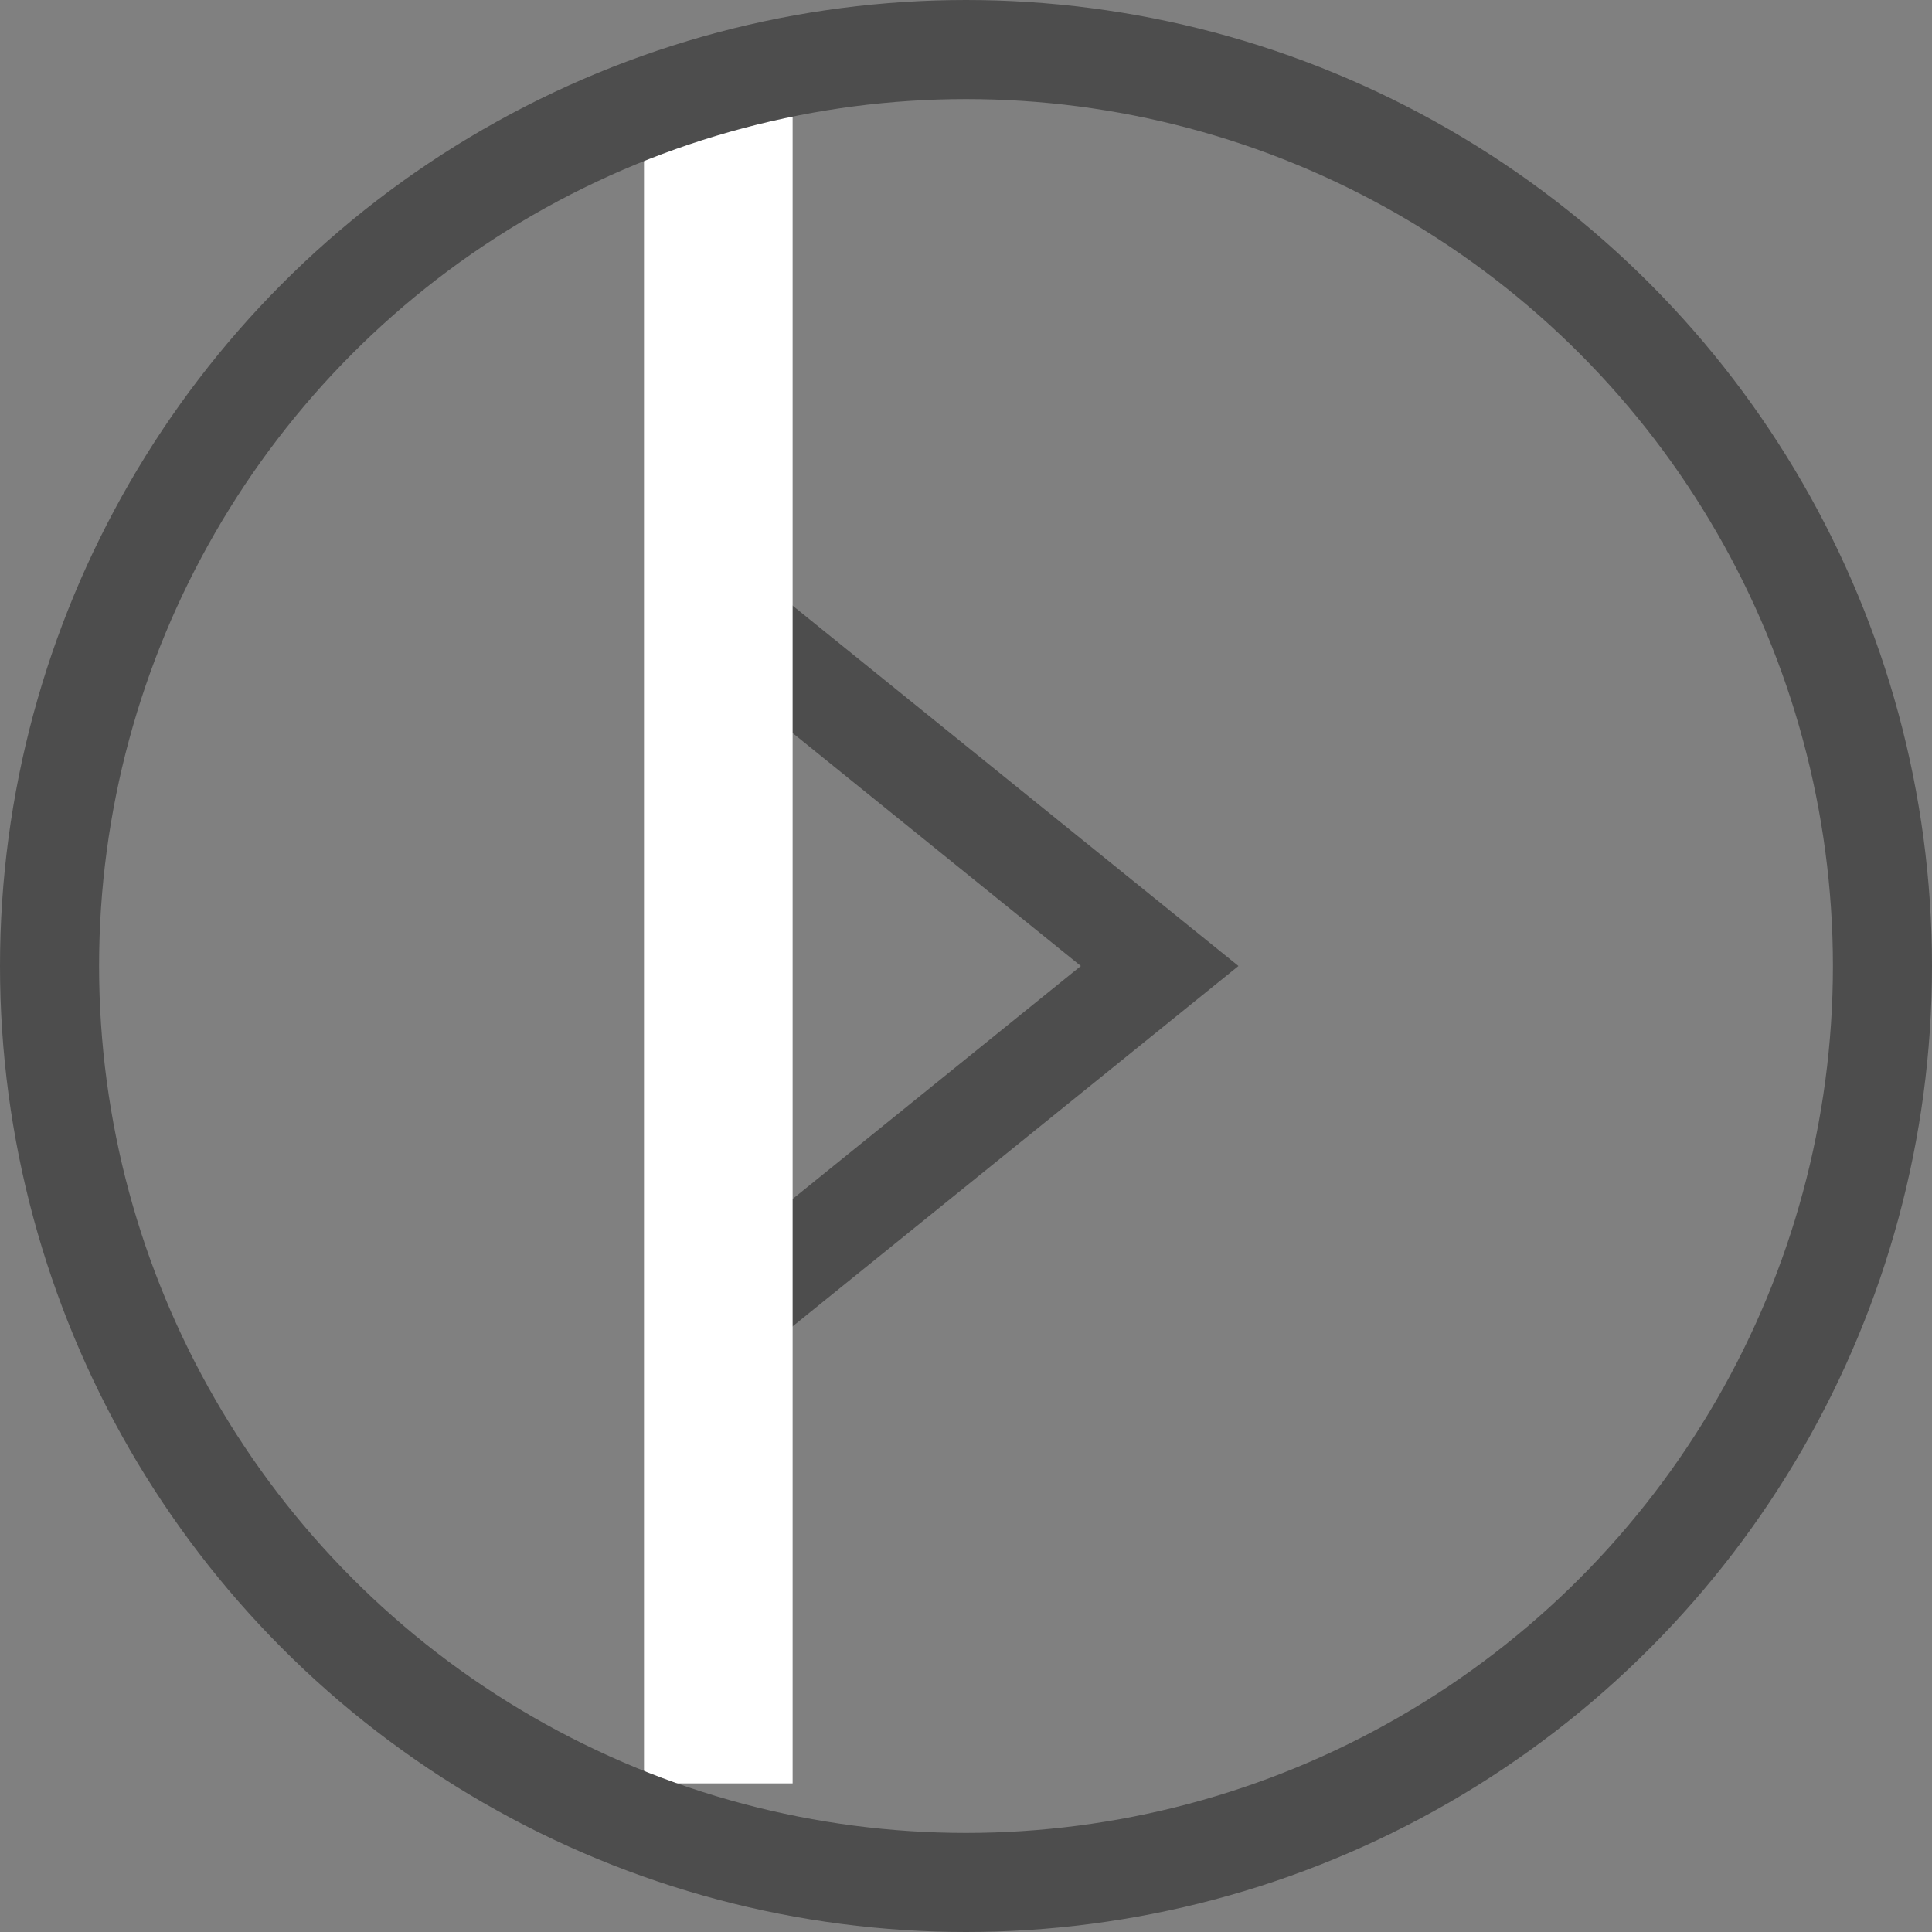 <svg width="39" height="39" viewBox="0 0 39 39" fill="none" xmlns="http://www.w3.org/2000/svg">
<rect x="0" y="0" width="39" height="39" fill="#808080" stroke="none"/>
<path d="M14.75 12.501L23.409 19.5L14.75 26.499L14.75 12.501Z" stroke="#4D4D4D" stroke-width="2"/>
<rect x="13" y="2" width="3" height="34" fill="white"/>
<circle cx="19.5" cy="19.5" r="18.5" stroke="#4D4D4D" stroke-width="2"/>
</svg>
